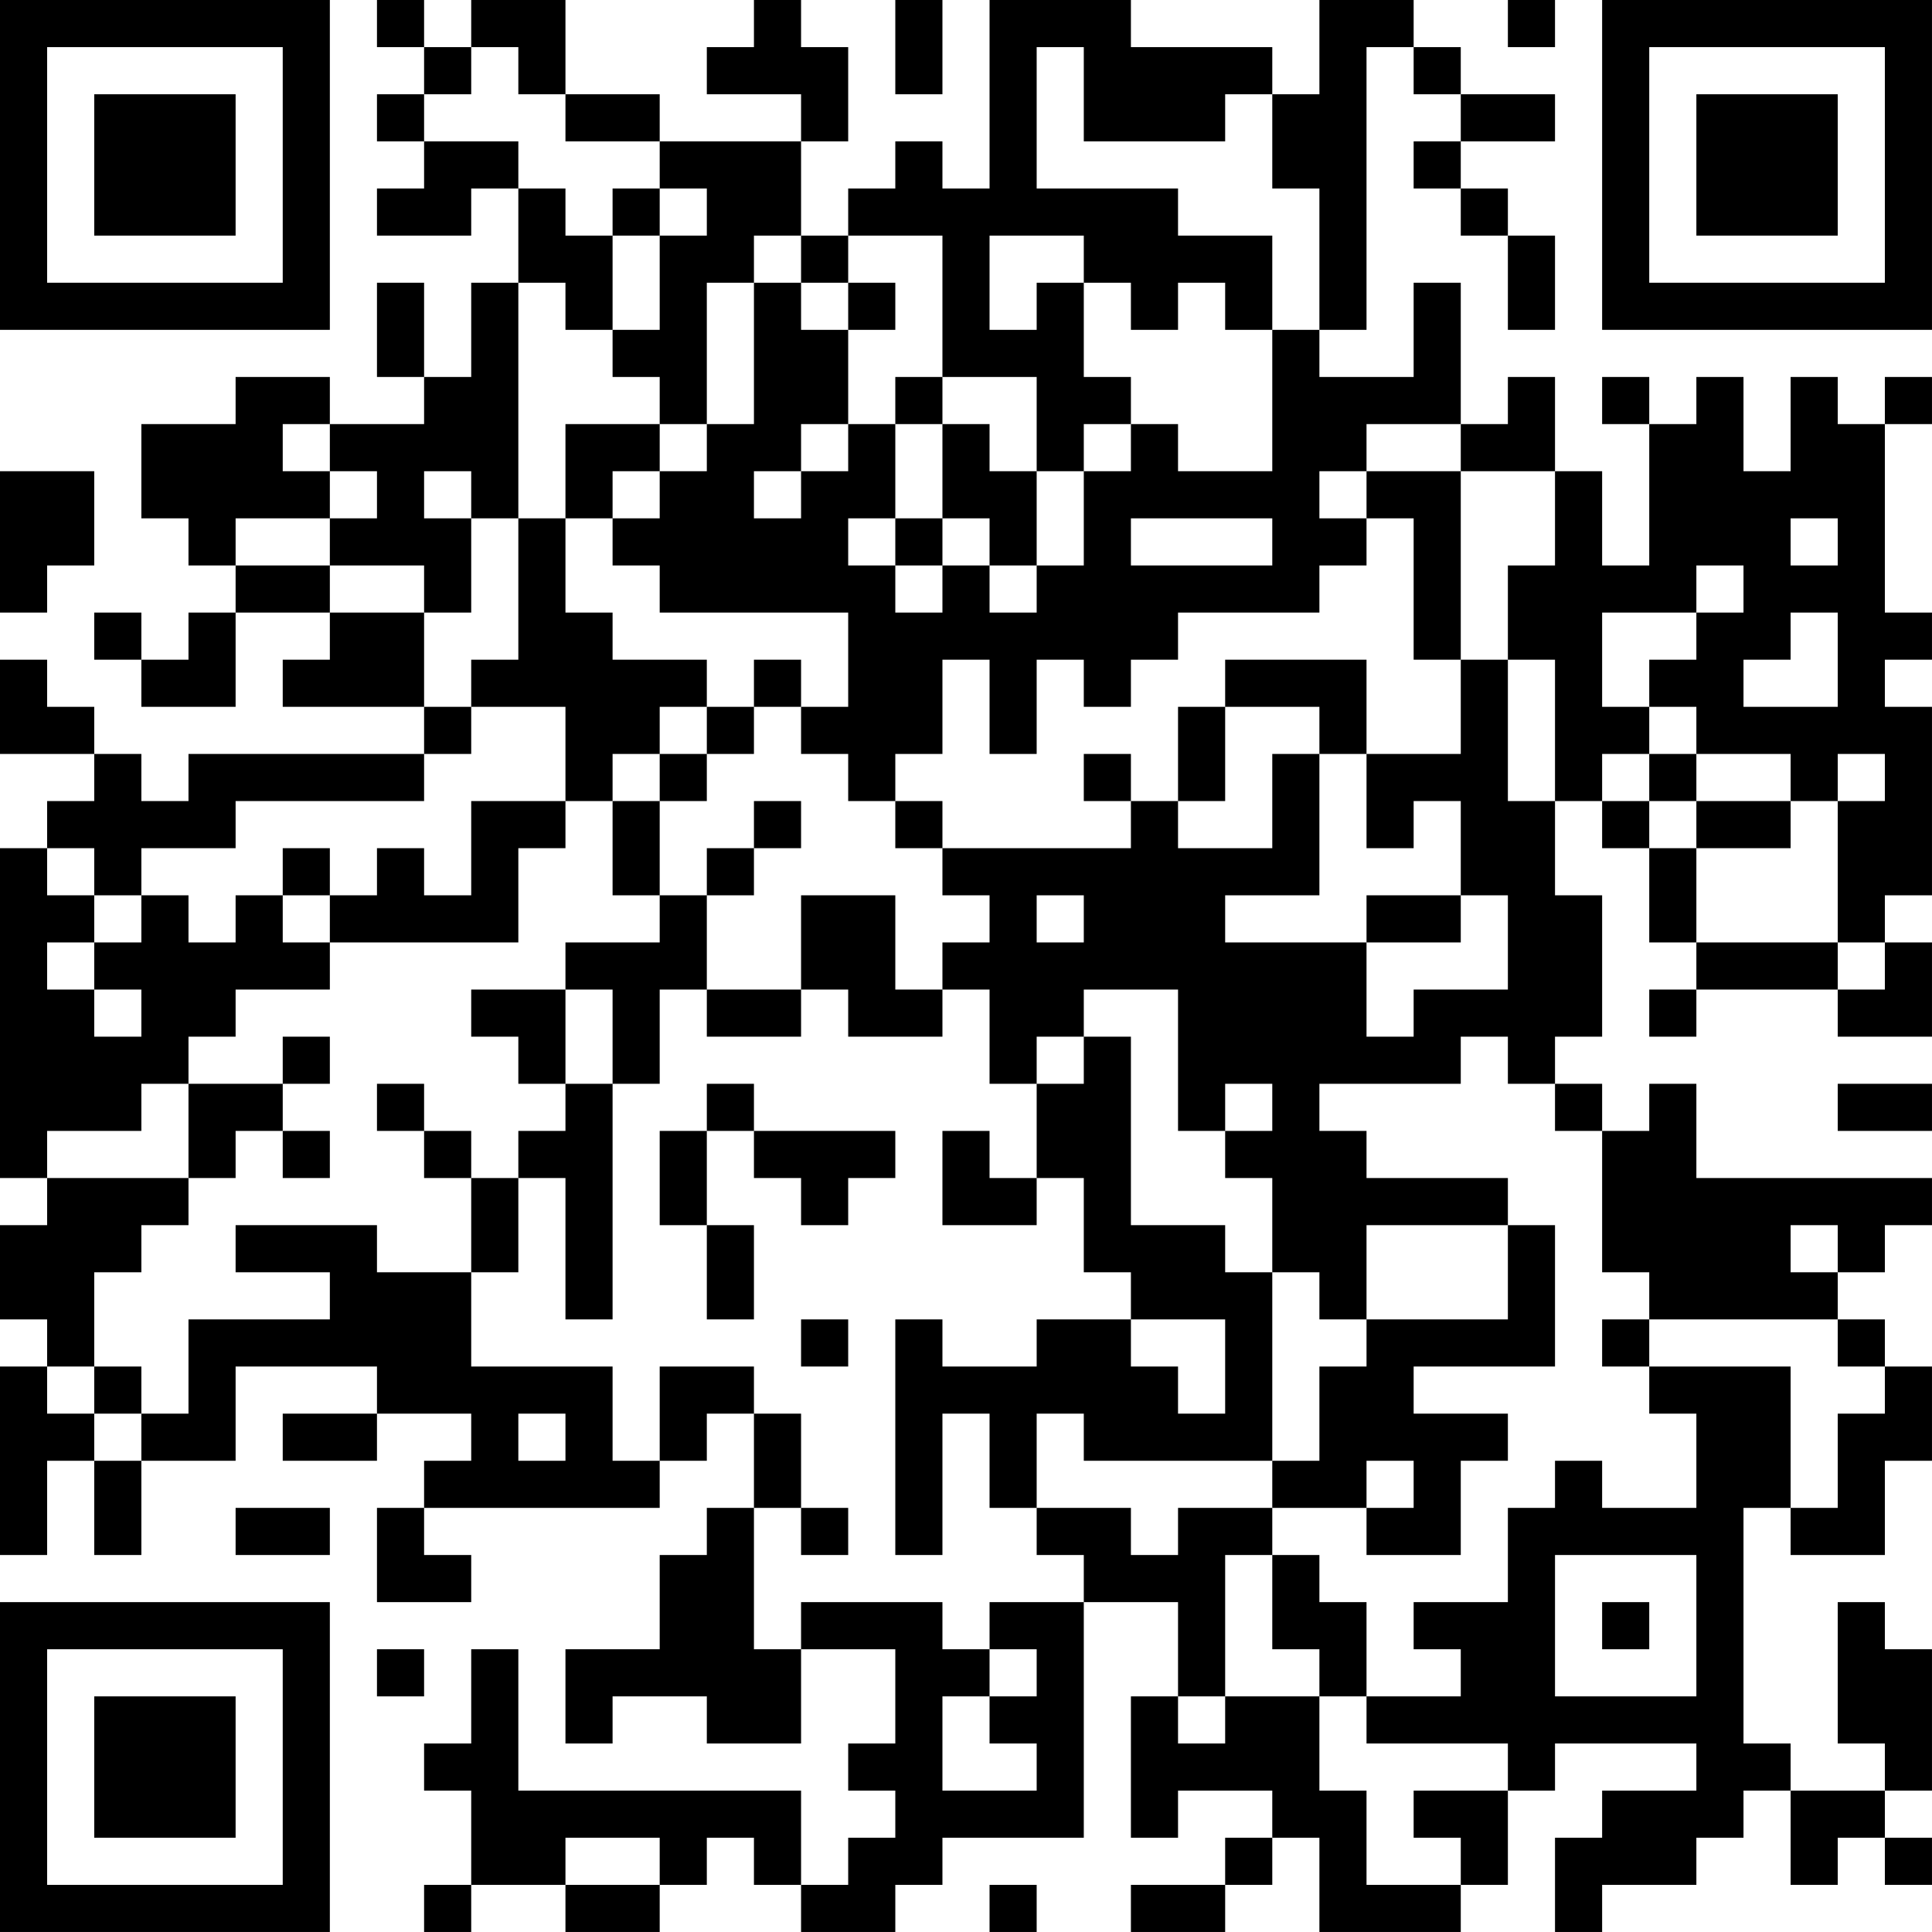 <?xml version="1.0" encoding="UTF-8"?>
<svg xmlns="http://www.w3.org/2000/svg" version="1.1" width="200" height="200" viewBox="0 0 200 200"><rect x="0" y="0" width="200" height="200" fill="#ffffff"/><g transform="scale(4.878)"><g transform="translate(0,0)"><path fill-rule="evenodd" d="M8 0L8 1L9 1L9 2L8 2L8 3L9 3L9 4L8 4L8 5L10 5L10 4L11 4L11 6L10 6L10 8L9 8L9 6L8 6L8 8L9 8L9 9L7 9L7 8L5 8L5 9L3 9L3 11L4 11L4 12L5 12L5 13L4 13L4 14L3 14L3 13L2 13L2 14L3 14L3 15L5 15L5 13L7 13L7 14L6 14L6 15L9 15L9 16L4 16L4 17L3 17L3 16L2 16L2 15L1 15L1 14L0 14L0 16L2 16L2 17L1 17L1 18L0 18L0 25L1 25L1 26L0 26L0 28L1 28L1 29L0 29L0 33L1 33L1 31L2 31L2 33L3 33L3 31L5 31L5 29L8 29L8 30L6 30L6 31L8 31L8 30L10 30L10 31L9 31L9 32L8 32L8 34L10 34L10 33L9 33L9 32L14 32L14 31L15 31L15 30L16 30L16 32L15 32L15 33L14 33L14 35L12 35L12 37L13 37L13 36L15 36L15 37L17 37L17 35L19 35L19 37L18 37L18 38L19 38L19 39L18 39L18 40L17 40L17 38L11 38L11 35L10 35L10 37L9 37L9 38L10 38L10 40L9 40L9 41L10 41L10 40L12 40L12 41L14 41L14 40L15 40L15 39L16 39L16 40L17 40L17 41L19 41L19 40L20 40L20 39L23 39L23 34L25 34L25 36L24 36L24 39L25 39L25 38L27 38L27 39L26 39L26 40L24 40L24 41L26 41L26 40L27 40L27 39L28 39L28 41L31 41L31 40L32 40L32 38L33 38L33 37L36 37L36 38L34 38L34 39L33 39L33 41L34 41L34 40L36 40L36 39L37 39L37 38L38 38L38 40L39 40L39 39L40 39L40 40L41 40L41 39L40 39L40 38L41 38L41 35L40 35L40 34L39 34L39 37L40 37L40 38L38 38L38 37L37 37L37 32L38 32L38 33L40 33L40 31L41 31L41 29L40 29L40 28L39 28L39 27L40 27L40 26L41 26L41 25L36 25L36 23L35 23L35 24L34 24L34 23L33 23L33 22L34 22L34 19L33 19L33 17L34 17L34 18L35 18L35 20L36 20L36 21L35 21L35 22L36 22L36 21L39 21L39 22L41 22L41 20L40 20L40 19L41 19L41 15L40 15L40 14L41 14L41 13L40 13L40 9L41 9L41 8L40 8L40 9L39 9L39 8L38 8L38 10L37 10L37 8L36 8L36 9L35 9L35 8L34 8L34 9L35 9L35 12L34 12L34 10L33 10L33 8L32 8L32 9L31 9L31 6L30 6L30 8L28 8L28 7L29 7L29 1L30 1L30 2L31 2L31 3L30 3L30 4L31 4L31 5L32 5L32 7L33 7L33 5L32 5L32 4L31 4L31 3L33 3L33 2L31 2L31 1L30 1L30 0L28 0L28 2L27 2L27 1L24 1L24 0L21 0L21 4L20 4L20 3L19 3L19 4L18 4L18 5L17 5L17 3L18 3L18 1L17 1L17 0L16 0L16 1L15 1L15 2L17 2L17 3L14 3L14 2L12 2L12 0L10 0L10 1L9 1L9 0ZM19 0L19 2L20 2L20 0ZM32 0L32 1L33 1L33 0ZM10 1L10 2L9 2L9 3L11 3L11 4L12 4L12 5L13 5L13 7L12 7L12 6L11 6L11 11L10 11L10 10L9 10L9 11L10 11L10 13L9 13L9 12L7 12L7 11L8 11L8 10L7 10L7 9L6 9L6 10L7 10L7 11L5 11L5 12L7 12L7 13L9 13L9 15L10 15L10 16L9 16L9 17L5 17L5 18L3 18L3 19L2 19L2 18L1 18L1 19L2 19L2 20L1 20L1 21L2 21L2 22L3 22L3 21L2 21L2 20L3 20L3 19L4 19L4 20L5 20L5 19L6 19L6 20L7 20L7 21L5 21L5 22L4 22L4 23L3 23L3 24L1 24L1 25L4 25L4 26L3 26L3 27L2 27L2 29L1 29L1 30L2 30L2 31L3 31L3 30L4 30L4 28L7 28L7 27L5 27L5 26L8 26L8 27L10 27L10 29L13 29L13 31L14 31L14 29L16 29L16 30L17 30L17 32L16 32L16 35L17 35L17 34L20 34L20 35L21 35L21 36L20 36L20 38L22 38L22 37L21 37L21 36L22 36L22 35L21 35L21 34L23 34L23 33L22 33L22 32L24 32L24 33L25 33L25 32L27 32L27 33L26 33L26 36L25 36L25 37L26 37L26 36L28 36L28 38L29 38L29 40L31 40L31 39L30 39L30 38L32 38L32 37L29 37L29 36L31 36L31 35L30 35L30 34L32 34L32 32L33 32L33 31L34 31L34 32L36 32L36 30L35 30L35 29L38 29L38 32L39 32L39 30L40 30L40 29L39 29L39 28L35 28L35 27L34 27L34 24L33 24L33 23L32 23L32 22L31 22L31 23L28 23L28 24L29 24L29 25L32 25L32 26L29 26L29 28L28 28L28 27L27 27L27 25L26 25L26 24L27 24L27 23L26 23L26 24L25 24L25 21L23 21L23 22L22 22L22 23L21 23L21 21L20 21L20 20L21 20L21 19L20 19L20 18L24 18L24 17L25 17L25 18L27 18L27 16L28 16L28 19L26 19L26 20L29 20L29 22L30 22L30 21L32 21L32 19L31 19L31 17L30 17L30 18L29 18L29 16L31 16L31 14L32 14L32 17L33 17L33 14L32 14L32 12L33 12L33 10L31 10L31 9L29 9L29 10L28 10L28 11L29 11L29 12L28 12L28 13L25 13L25 14L24 14L24 15L23 15L23 14L22 14L22 16L21 16L21 14L20 14L20 16L19 16L19 17L18 17L18 16L17 16L17 15L18 15L18 13L14 13L14 12L13 12L13 11L14 11L14 10L15 10L15 9L16 9L16 6L17 6L17 7L18 7L18 9L17 9L17 10L16 10L16 11L17 11L17 10L18 10L18 9L19 9L19 11L18 11L18 12L19 12L19 13L20 13L20 12L21 12L21 13L22 13L22 12L23 12L23 10L24 10L24 9L25 9L25 10L27 10L27 7L28 7L28 4L27 4L27 2L26 2L26 3L23 3L23 1L22 1L22 4L25 4L25 5L27 5L27 7L26 7L26 6L25 6L25 7L24 7L24 6L23 6L23 5L21 5L21 7L22 7L22 6L23 6L23 8L24 8L24 9L23 9L23 10L22 10L22 8L20 8L20 5L18 5L18 6L17 6L17 5L16 5L16 6L15 6L15 9L14 9L14 8L13 8L13 7L14 7L14 5L15 5L15 4L14 4L14 3L12 3L12 2L11 2L11 1ZM13 4L13 5L14 5L14 4ZM18 6L18 7L19 7L19 6ZM19 8L19 9L20 9L20 11L19 11L19 12L20 12L20 11L21 11L21 12L22 12L22 10L21 10L21 9L20 9L20 8ZM12 9L12 11L11 11L11 14L10 14L10 15L12 15L12 17L10 17L10 19L9 19L9 18L8 18L8 19L7 19L7 18L6 18L6 19L7 19L7 20L11 20L11 18L12 18L12 17L13 17L13 19L14 19L14 20L12 20L12 21L10 21L10 22L11 22L11 23L12 23L12 24L11 24L11 25L10 25L10 24L9 24L9 23L8 23L8 24L9 24L9 25L10 25L10 27L11 27L11 25L12 25L12 28L13 28L13 23L14 23L14 21L15 21L15 22L17 22L17 21L18 21L18 22L20 22L20 21L19 21L19 19L17 19L17 21L15 21L15 19L16 19L16 18L17 18L17 17L16 17L16 18L15 18L15 19L14 19L14 17L15 17L15 16L16 16L16 15L17 15L17 14L16 14L16 15L15 15L15 14L13 14L13 13L12 13L12 11L13 11L13 10L14 10L14 9ZM0 10L0 13L1 13L1 12L2 12L2 10ZM29 10L29 11L30 11L30 14L31 14L31 10ZM24 11L24 12L27 12L27 11ZM38 11L38 12L39 12L39 11ZM36 12L36 13L34 13L34 15L35 15L35 16L34 16L34 17L35 17L35 18L36 18L36 20L39 20L39 21L40 21L40 20L39 20L39 17L40 17L40 16L39 16L39 17L38 17L38 16L36 16L36 15L35 15L35 14L36 14L36 13L37 13L37 12ZM38 13L38 14L37 14L37 15L39 15L39 13ZM26 14L26 15L25 15L25 17L26 17L26 15L28 15L28 16L29 16L29 14ZM14 15L14 16L13 16L13 17L14 17L14 16L15 16L15 15ZM23 16L23 17L24 17L24 16ZM35 16L35 17L36 17L36 18L38 18L38 17L36 17L36 16ZM19 17L19 18L20 18L20 17ZM22 19L22 20L23 20L23 19ZM29 19L29 20L31 20L31 19ZM12 21L12 23L13 23L13 21ZM6 22L6 23L4 23L4 25L5 25L5 24L6 24L6 25L7 25L7 24L6 24L6 23L7 23L7 22ZM23 22L23 23L22 23L22 25L21 25L21 24L20 24L20 26L22 26L22 25L23 25L23 27L24 27L24 28L22 28L22 29L20 29L20 28L19 28L19 33L20 33L20 30L21 30L21 32L22 32L22 30L23 30L23 31L27 31L27 32L29 32L29 33L31 33L31 31L32 31L32 30L30 30L30 29L33 29L33 26L32 26L32 28L29 28L29 29L28 29L28 31L27 31L27 27L26 27L26 26L24 26L24 22ZM15 23L15 24L14 24L14 26L15 26L15 28L16 28L16 26L15 26L15 24L16 24L16 25L17 25L17 26L18 26L18 25L19 25L19 24L16 24L16 23ZM39 23L39 24L41 24L41 23ZM38 26L38 27L39 27L39 26ZM17 28L17 29L18 29L18 28ZM24 28L24 29L25 29L25 30L26 30L26 28ZM34 28L34 29L35 29L35 28ZM2 29L2 30L3 30L3 29ZM11 30L11 31L12 31L12 30ZM29 31L29 32L30 32L30 31ZM5 32L5 33L7 33L7 32ZM17 32L17 33L18 33L18 32ZM27 33L27 35L28 35L28 36L29 36L29 34L28 34L28 33ZM33 33L33 36L36 36L36 33ZM34 34L34 35L35 35L35 34ZM8 35L8 36L9 36L9 35ZM12 39L12 40L14 40L14 39ZM21 40L21 41L22 41L22 40ZM0 0L0 7L7 7L7 0ZM1 1L1 6L6 6L6 1ZM2 2L2 5L5 5L5 2ZM34 0L34 7L41 7L41 0ZM35 1L35 6L40 6L40 1ZM36 2L36 5L39 5L39 2ZM0 34L0 41L7 41L7 34ZM1 35L1 40L6 40L6 35ZM2 36L2 39L5 39L5 36Z" fill="#000000"/></g></g></svg>
